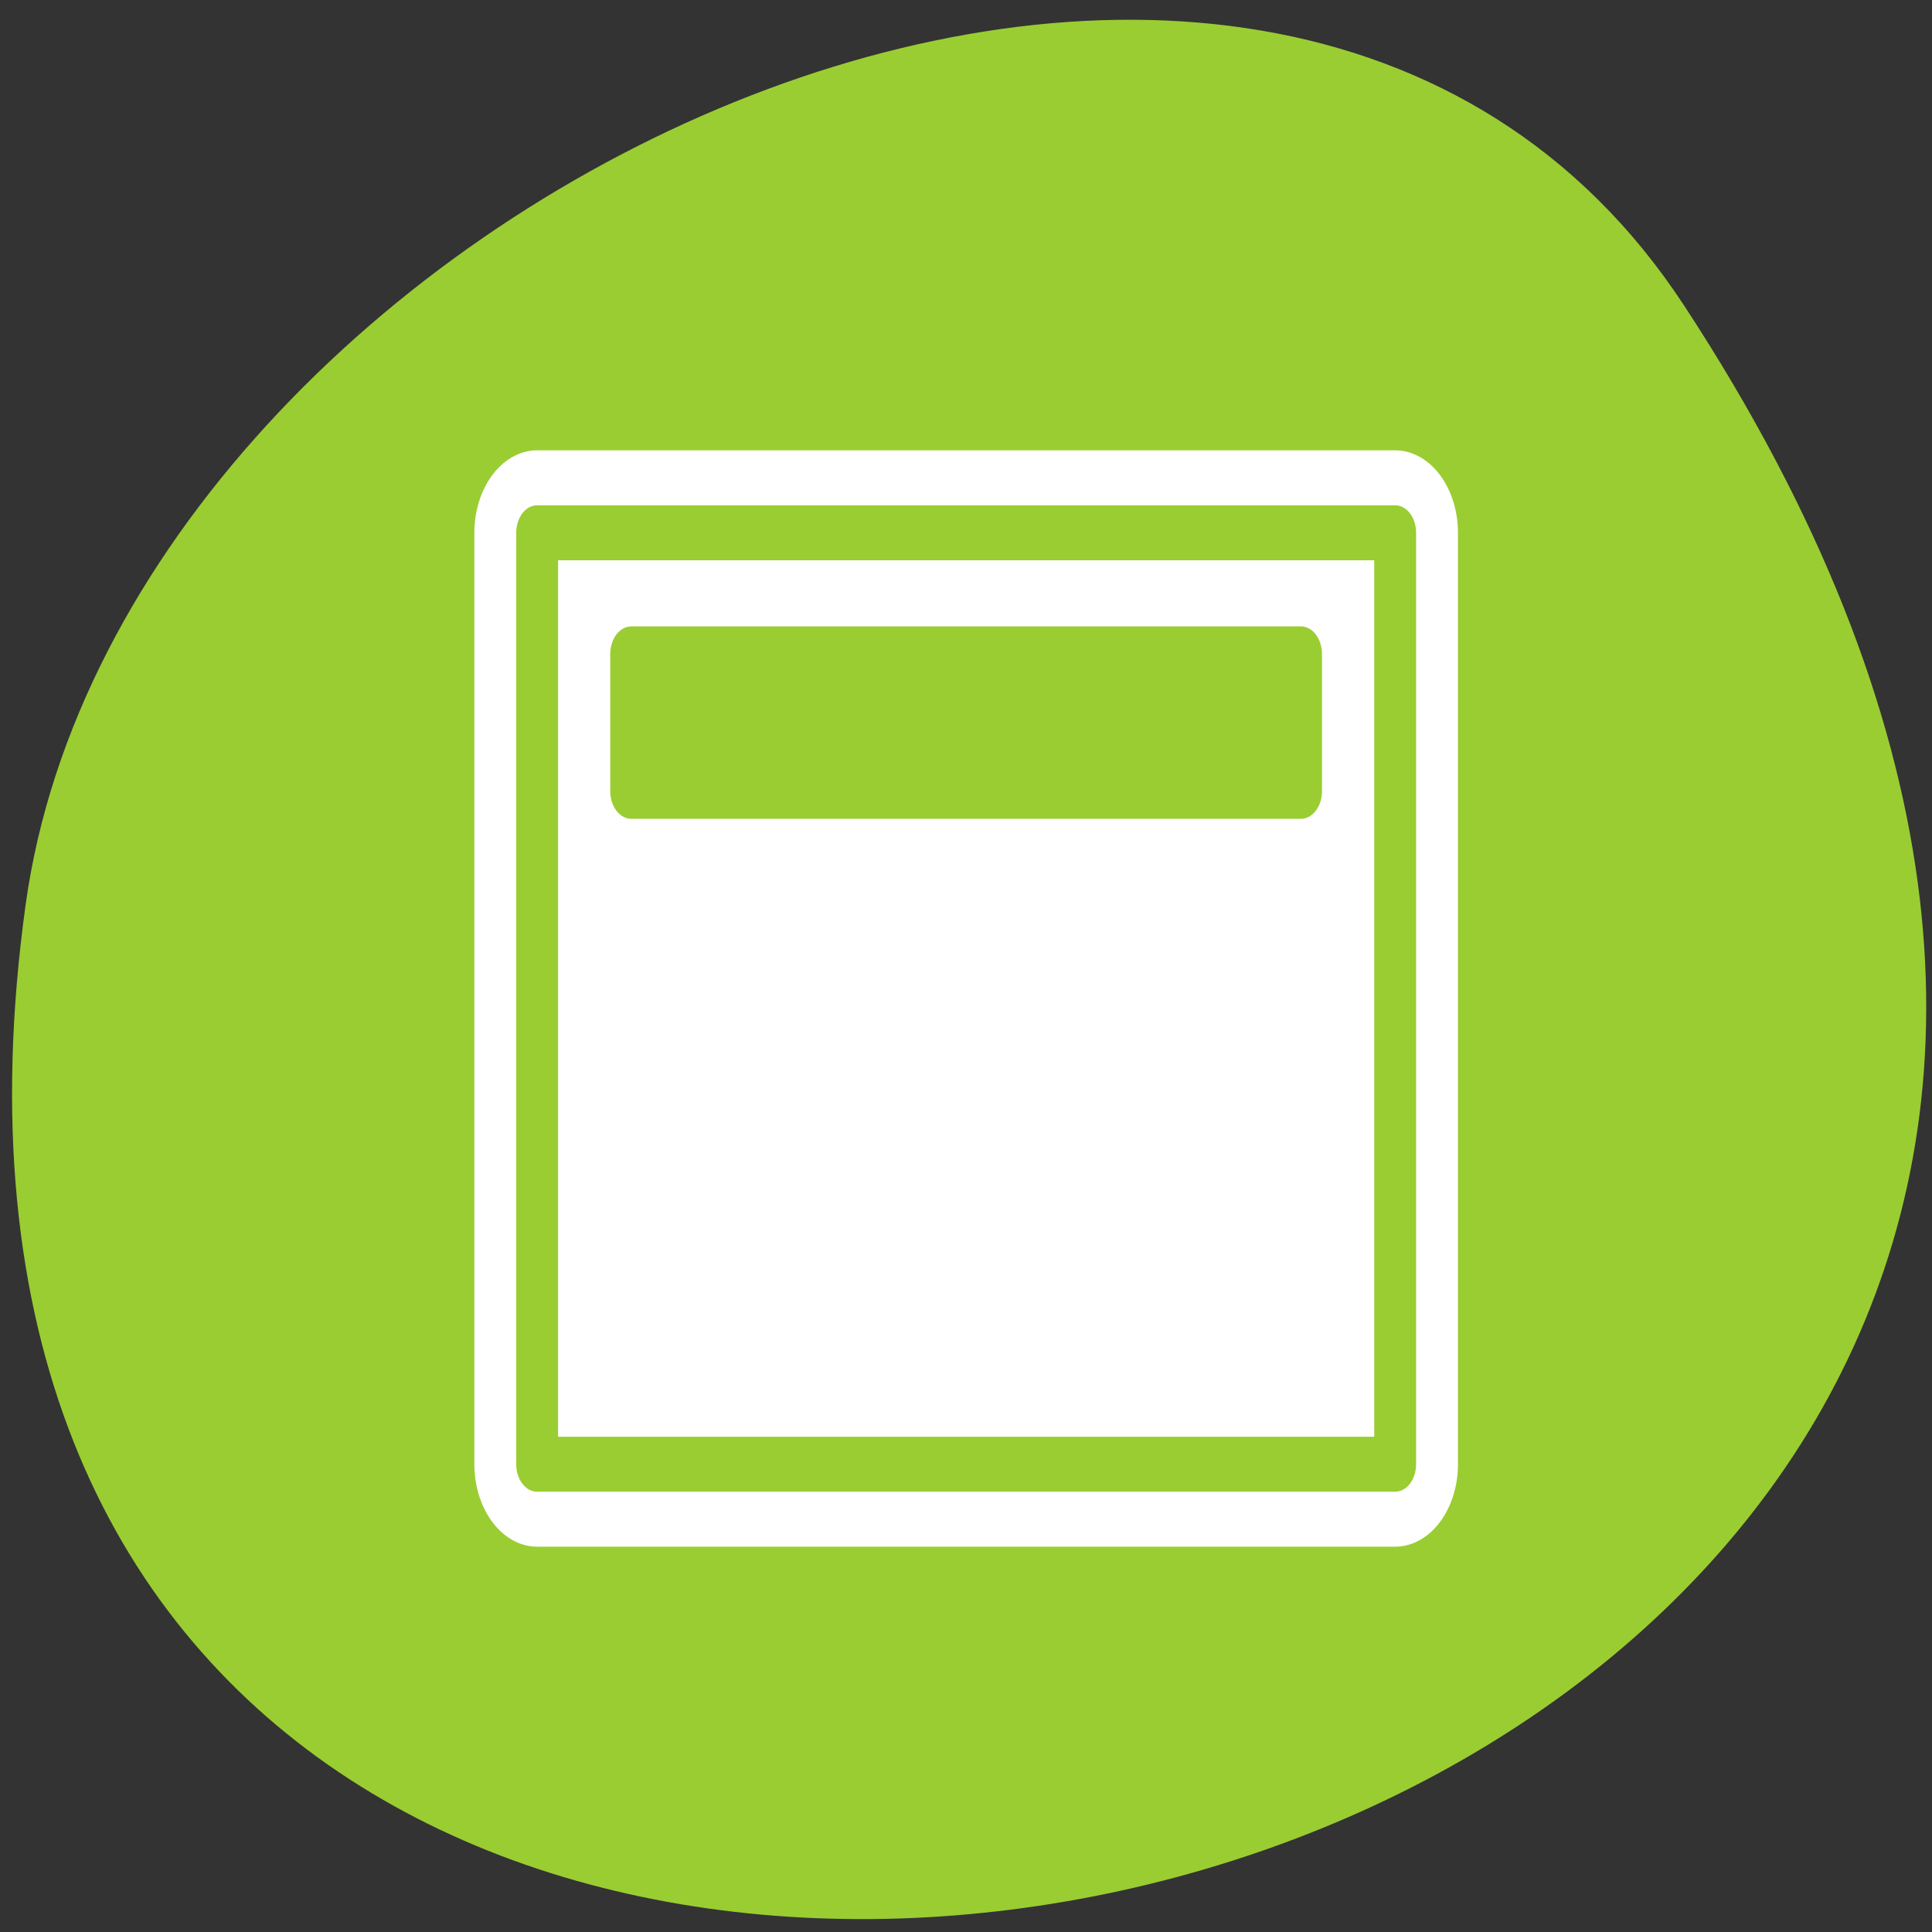 <svg xmlns="http://www.w3.org/2000/svg" viewBox="0 0 256 256"><rect x="0" y="0" width="256" height="256" fill="#333333" stroke="none"/><defs><clipPath><path d="m -24 13 c 0 1.105 -0.672 2 -1.5 2 -0.828 0 -1.5 -0.895 -1.5 -2 0 -1.105 0.672 -2 1.5 -2 0.828 0 1.5 0.895 1.5 2 z" transform="matrix(15.333 0 0 11.5 415 -125.5)"/></clipPath></defs><path transform="translate(0.508 2.624)" d="m 222.65 37.868 c 145.18 221.56 -251.35 307.3 -219.76 79.37 12.881 -92.96 164.23 -164.13 219.76 -79.37 z" style="fill:#9acd32;color:#000"/><g transform="matrix(2.219 0 0 2.914 61.44 44.916)"><g transform="matrix(0 1.051 -1.051 0 61.54 -1.538)" style="display:block;color:#000;stroke-linecap:round;stroke-linejoin:round"><path d="m 9.848 54.38 v -48.75 h 40.3 v 48.75 h -40.3 z" style="fill:none;stroke:#fff;stroke-width:7.134"/><path d="m 9.848 54.38 v -48.75 h 40.3 v 48.75 h -40.3 z" style="fill:#fff;stroke:#9acd32;stroke-width:2.378"/></g><path d="m 10.01 13.07 h 39.985 c 0.697 0 1.258 0.562 1.258 1.26 v 6.229 c 0 0.698 -0.561 1.26 -1.258 1.26 h -39.985 c -0.697 0 -1.258 -0.562 -1.258 -1.26 v -6.229 c 0 -0.698 0.561 -1.26 1.258 -1.26 z" style="fill:#9acd32;fill-rule:evenodd"/></g></svg>